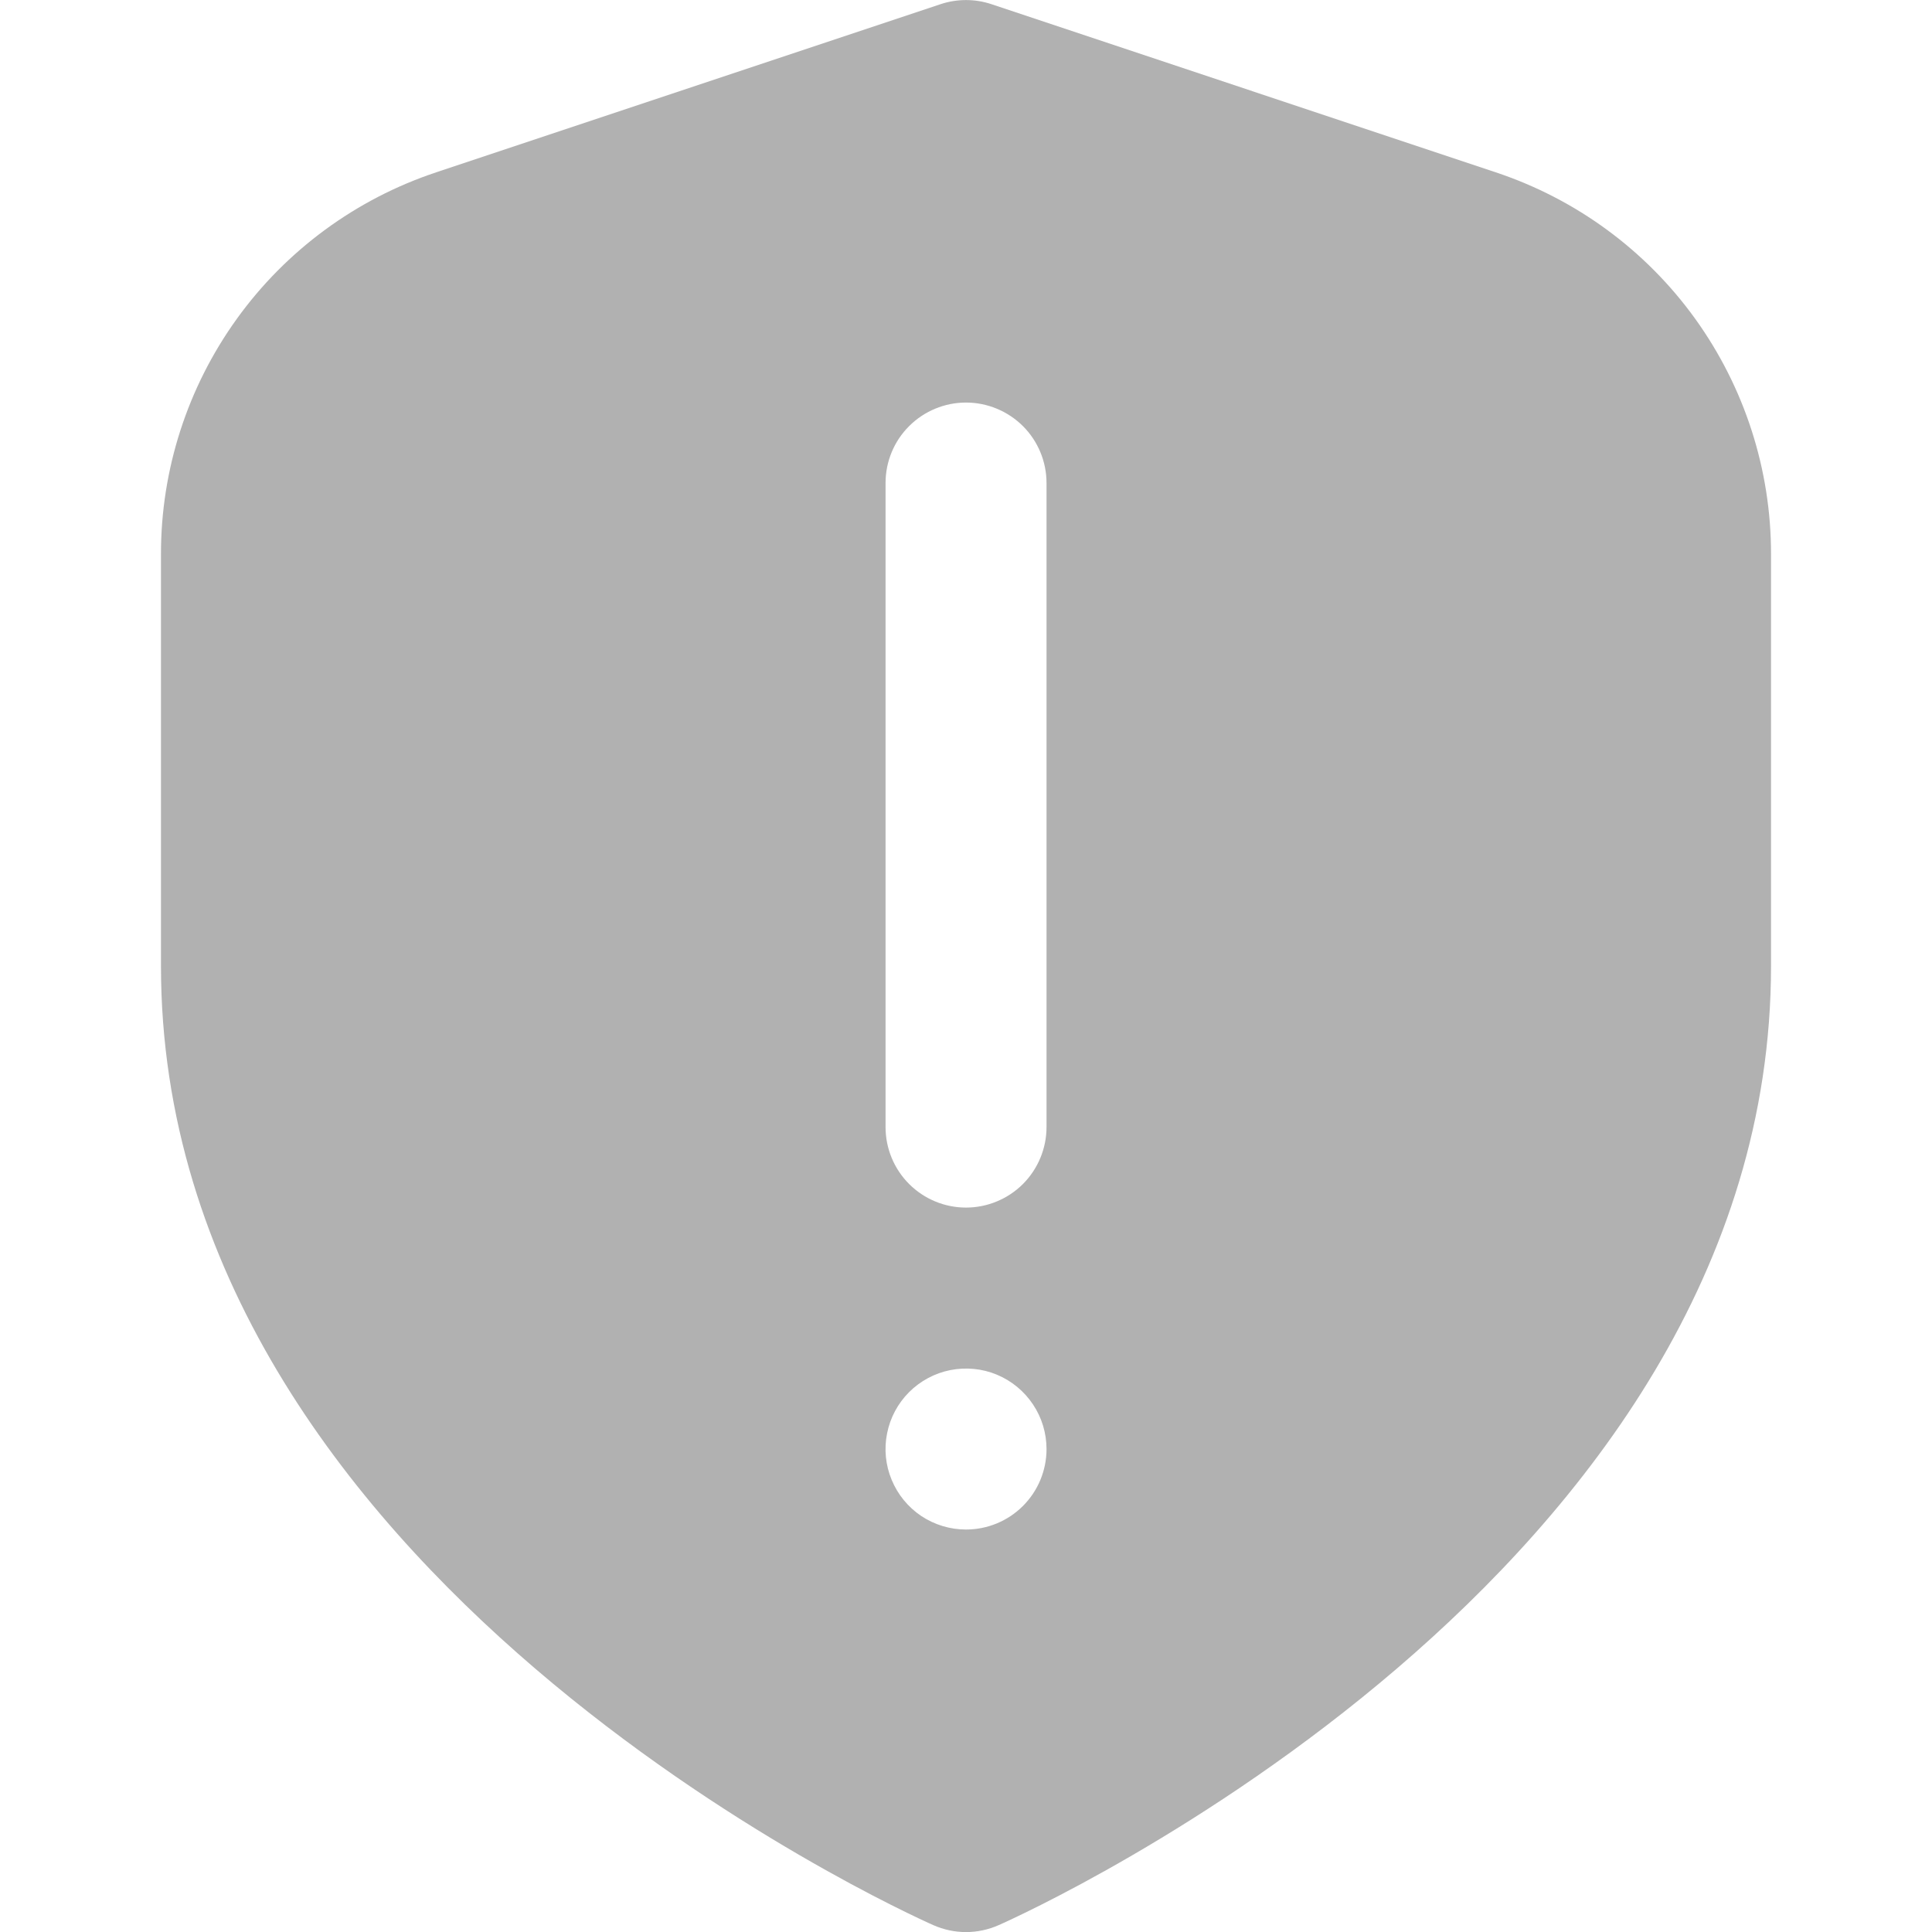 <svg width="25" height="25" viewBox="0 0 25 25" fill="none" xmlns="http://www.w3.org/2000/svg">
<g clip-path="url(#clip0_2421_6856)">
<path d="M19.355 2.23L12.829 0.054C12.616 -0.017 12.385 -0.017 12.171 0.054L5.644 2.23C4.607 2.575 3.704 3.238 3.065 4.125C2.426 5.012 2.082 6.077 2.083 7.17V12.501C2.083 20.379 11.667 24.73 12.077 24.911C12.21 24.97 12.354 25.001 12.5 25.001C12.646 25.001 12.79 24.97 12.923 24.911C13.334 24.73 22.917 20.379 22.917 12.501V7.17C22.918 6.077 22.574 5.011 21.935 4.124C21.296 3.237 20.393 2.575 19.355 2.23ZM12.5 19.792C12.294 19.792 12.093 19.731 11.921 19.617C11.75 19.502 11.617 19.34 11.538 19.149C11.459 18.959 11.438 18.75 11.479 18.547C11.519 18.345 11.618 18.16 11.764 18.014C11.909 17.869 12.095 17.769 12.297 17.729C12.499 17.689 12.709 17.709 12.899 17.788C13.089 17.867 13.252 18.001 13.366 18.172C13.481 18.343 13.542 18.545 13.542 18.751C13.542 19.027 13.432 19.292 13.237 19.487C13.041 19.683 12.776 19.792 12.5 19.792ZM13.542 14.584C13.542 14.86 13.432 15.125 13.237 15.321C13.041 15.516 12.776 15.626 12.5 15.626C12.224 15.626 11.959 15.516 11.764 15.321C11.568 15.125 11.459 14.86 11.459 14.584V6.251C11.459 5.974 11.568 5.709 11.764 5.514C11.959 5.319 12.224 5.209 12.5 5.209C12.776 5.209 13.041 5.319 13.237 5.514C13.432 5.709 13.542 5.974 13.542 6.251V14.584Z" fill="#B1B1B1"/>
</g>
<defs>
<clipPath id="clip0_2421_6856">
<rect width="25" height="25" fill="white"/>
</clipPath>
</defs>
</svg>
